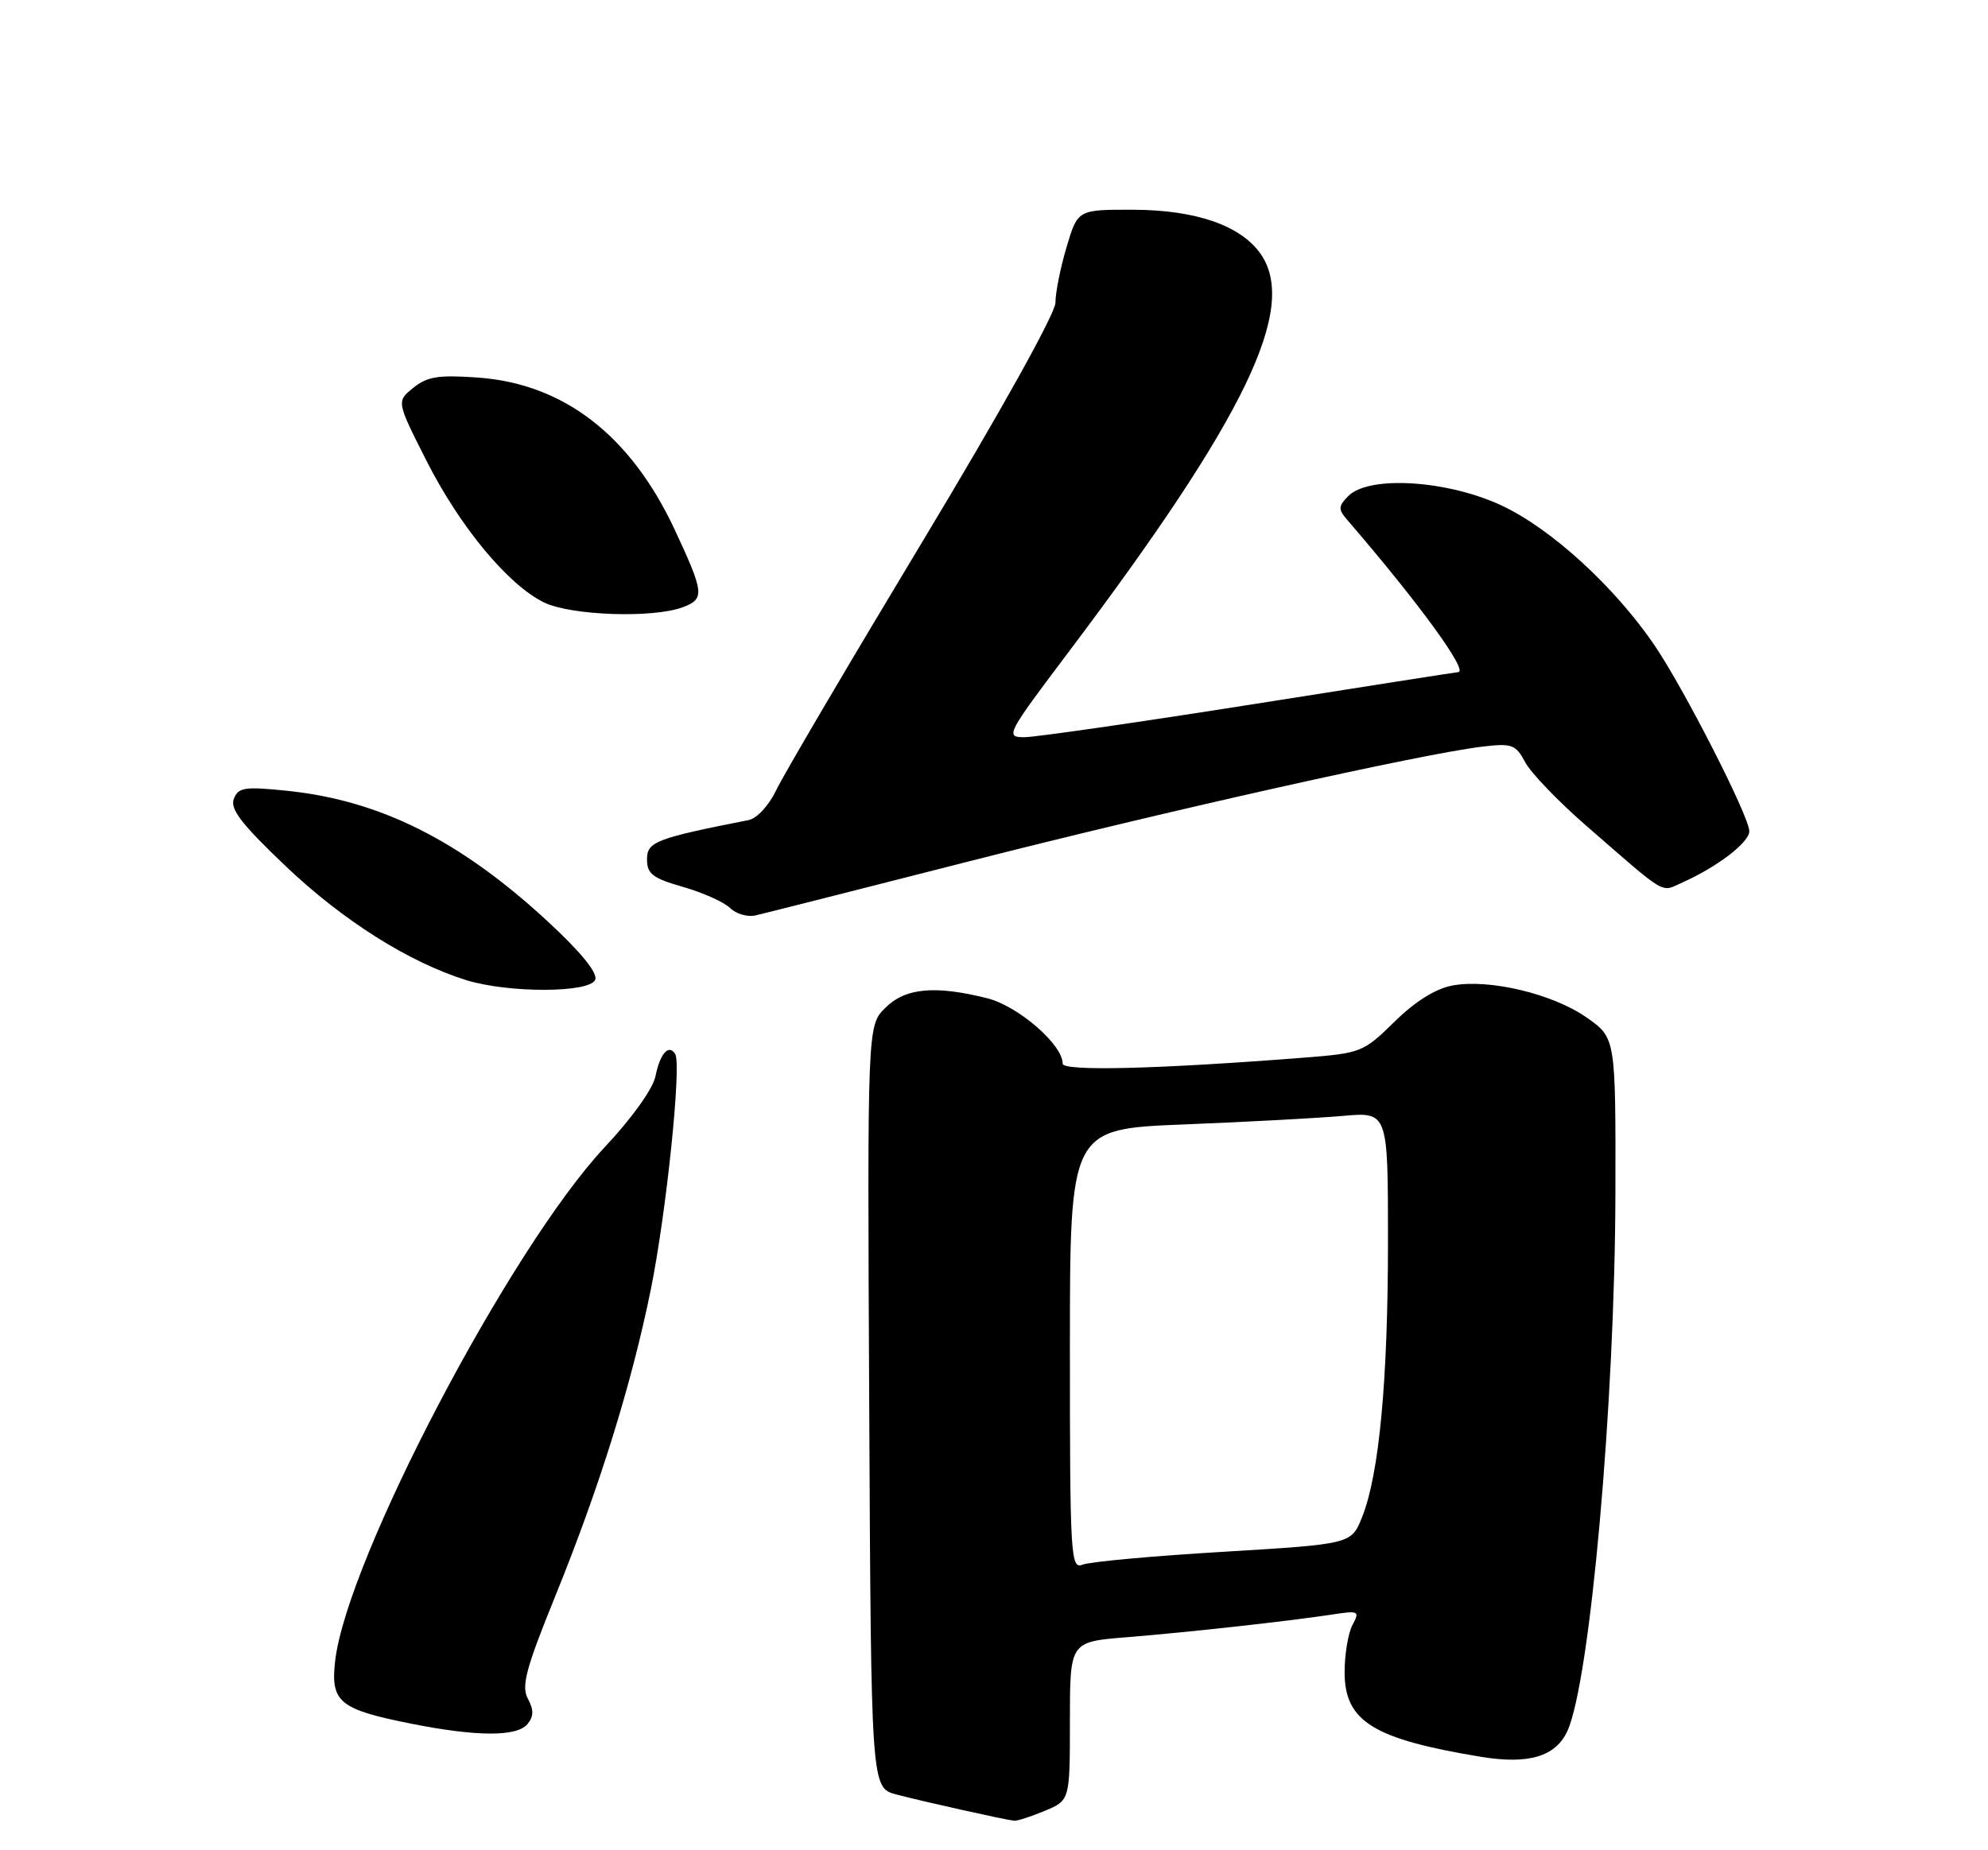 <?xml version="1.0" encoding="UTF-8" standalone="no"?>
<!DOCTYPE svg PUBLIC "-//W3C//DTD SVG 1.1//EN" "http://www.w3.org/Graphics/SVG/1.1/DTD/svg11.dtd" >
<svg xmlns="http://www.w3.org/2000/svg" xmlns:xlink="http://www.w3.org/1999/xlink" version="1.1" viewBox="0 0 275 256">
 <g >
 <path fill="currentColor"
d=" M 144.53 250.55 C 148.00 249.10 148.00 249.10 148.00 238.14 C 148.00 227.17 148.00 227.17 155.75 226.54 C 164.34 225.85 178.42 224.29 184.34 223.38 C 187.96 222.83 188.12 222.91 187.09 224.83 C 186.49 225.95 186.00 228.89 186.00 231.36 C 186.00 238.17 189.93 240.61 204.88 243.08 C 211.47 244.16 215.20 243.04 216.82 239.50 C 219.96 232.60 223.40 194.07 223.46 165.05 C 223.50 143.61 223.50 143.61 219.50 140.80 C 214.82 137.51 205.99 135.40 200.89 136.36 C 198.57 136.80 195.74 138.57 192.90 141.37 C 188.63 145.57 188.26 145.72 180.50 146.33 C 160.19 147.92 147.00 148.25 147.00 147.17 C 147.00 144.53 140.85 139.20 136.56 138.12 C 129.32 136.30 125.22 136.69 122.45 139.46 C 119.98 141.93 119.98 141.93 120.24 194.65 C 120.50 247.37 120.50 247.37 124.00 248.29 C 127.85 249.30 139.04 251.79 140.28 251.92 C 140.71 251.96 142.62 251.35 144.53 250.55 Z  M 72.95 238.56 C 73.84 237.49 73.86 236.60 73.02 235.04 C 72.09 233.30 72.74 230.87 76.86 220.72 C 82.94 205.73 87.32 191.66 89.99 178.60 C 92.15 168.05 94.31 147.31 93.40 145.84 C 92.51 144.40 91.30 145.77 90.67 148.92 C 90.32 150.65 87.41 154.72 83.68 158.69 C 70.62 172.61 47.95 215.81 46.36 229.83 C 45.71 235.50 46.93 236.51 56.87 238.49 C 65.90 240.29 71.49 240.32 72.95 238.56 Z  M 82.34 135.55 C 82.70 134.62 80.34 131.72 75.82 127.54 C 63.68 116.30 52.57 110.73 39.67 109.41 C 33.82 108.81 32.96 108.94 32.34 110.55 C 31.80 111.95 33.46 114.09 39.62 119.94 C 47.50 127.41 56.55 133.12 64.45 135.60 C 70.31 137.43 81.63 137.40 82.34 135.55 Z  M 134.00 119.19 C 161.72 112.12 196.66 104.31 205.02 103.31 C 209.16 102.82 209.66 103.00 210.99 105.48 C 211.78 106.96 215.60 110.93 219.47 114.29 C 230.81 124.15 229.66 123.47 232.75 122.09 C 237.58 119.93 241.99 116.55 241.98 115.00 C 241.98 112.98 232.88 95.15 228.84 89.24 C 223.34 81.18 214.63 73.21 207.82 69.99 C 200.31 66.44 189.41 65.74 186.52 68.62 C 185.13 70.02 185.10 70.46 186.31 71.87 C 196.32 83.48 203.24 93.00 201.69 93.00 C 201.52 93.00 188.58 95.02 172.94 97.50 C 157.30 99.97 143.25 101.99 141.72 102.00 C 139.02 102.00 139.21 101.64 147.79 90.25 C 172.33 57.69 179.60 42.59 174.37 35.11 C 171.63 31.20 165.41 29.05 156.79 29.02 C 149.08 29.00 149.08 29.00 147.54 34.18 C 146.69 37.03 146.00 40.49 146.00 41.87 C 146.00 43.35 138.46 56.90 127.60 74.94 C 117.48 91.75 108.39 107.20 107.40 109.28 C 106.37 111.44 104.72 113.24 103.55 113.47 C 90.71 116.00 89.50 116.47 89.50 118.90 C 89.50 120.91 90.29 121.52 94.50 122.72 C 97.25 123.51 100.17 124.82 101.00 125.64 C 101.83 126.45 103.40 126.91 104.50 126.66 C 105.60 126.41 118.88 123.05 134.00 119.19 Z  M 94.50 84.00 C 97.50 82.86 97.41 82.02 93.31 73.24 C 87.22 60.23 77.98 53.09 66.10 52.24 C 60.66 51.85 59.09 52.10 57.17 53.66 C 54.84 55.54 54.84 55.54 58.99 63.74 C 63.61 72.87 70.24 80.88 75.22 83.34 C 78.95 85.18 90.37 85.57 94.50 84.00 Z  M 148.00 186.71 C 148.00 156.21 148.00 156.21 163.75 155.58 C 172.41 155.24 182.31 154.70 185.75 154.40 C 192.00 153.84 192.00 153.84 192.00 171.70 C 192.00 191.02 190.78 204.00 188.42 209.91 C 186.93 213.64 186.93 213.64 169.21 214.71 C 159.47 215.29 150.71 216.09 149.75 216.49 C 148.11 217.17 148.00 215.37 148.00 186.71 Z "/>
</g>
</svg>